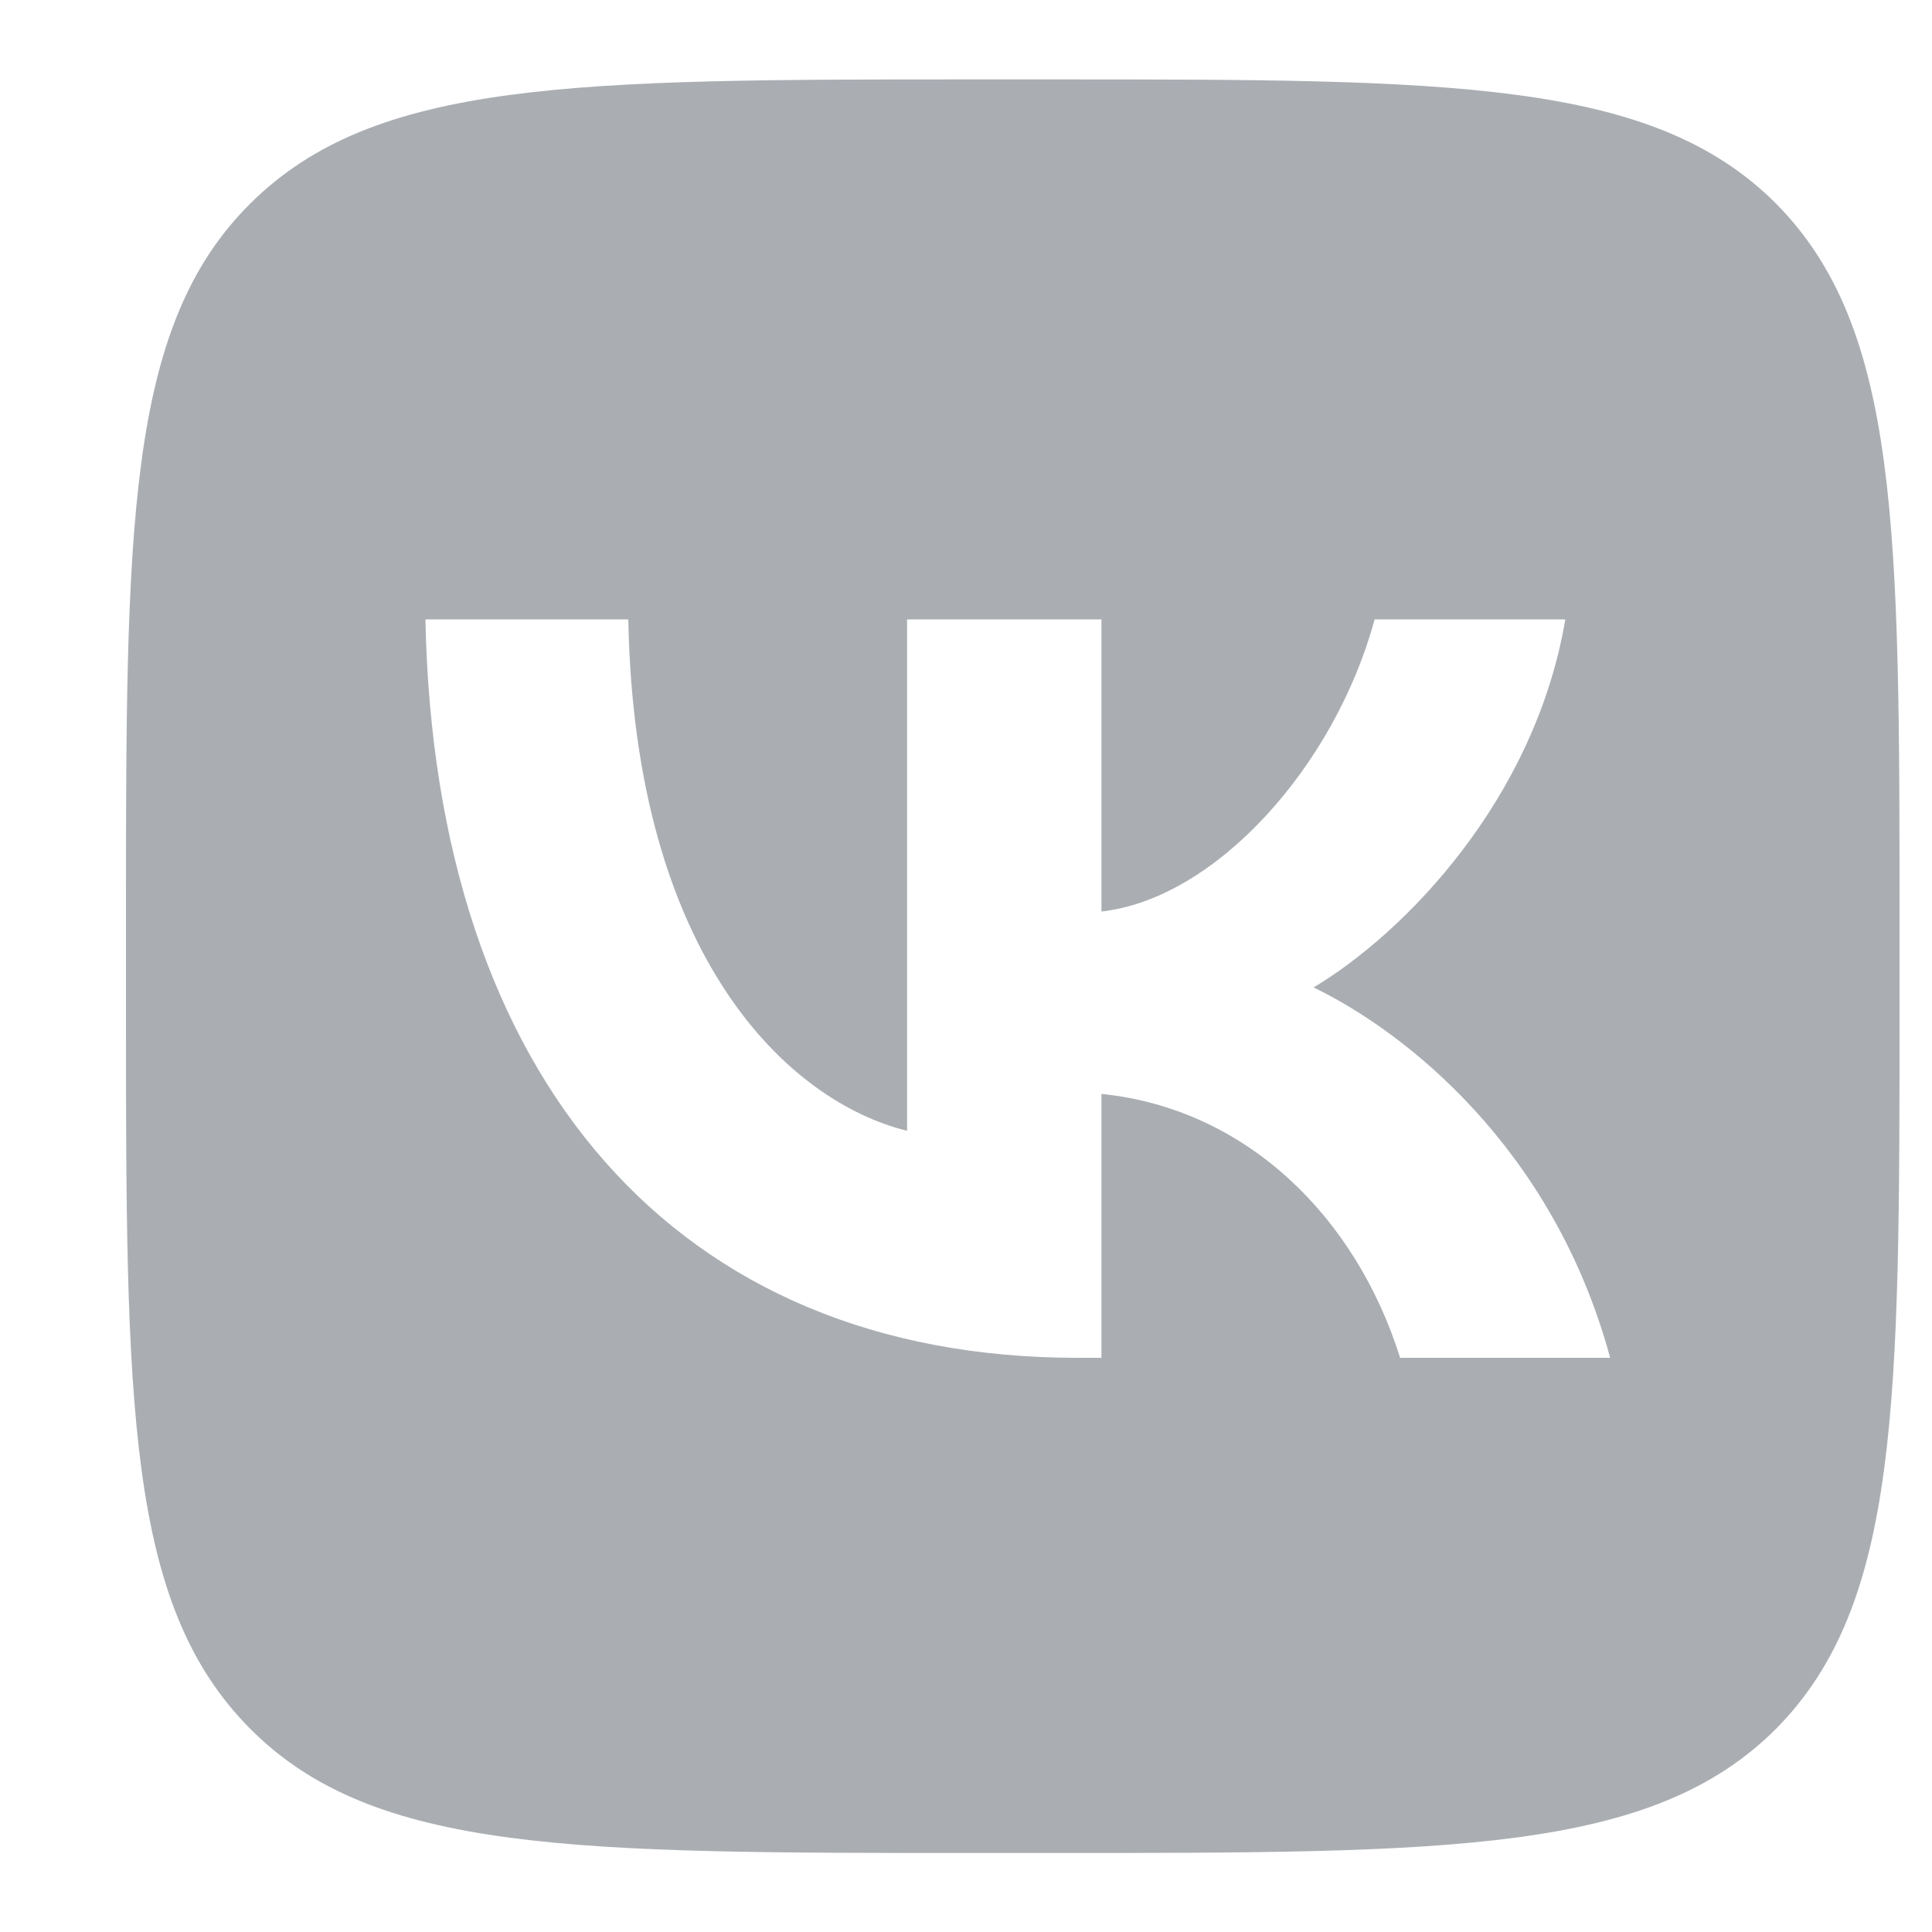 <svg width="10" height="10" viewBox="0 0 10 10" fill="none" xmlns="http://www.w3.org/2000/svg">
<path d="M5.576 7.028C3.505 7.028 2.25 5.592 2.202 3.206H3.252C3.285 4.957 4.082 5.702 4.695 5.853V3.206H5.701V4.718C6.292 4.652 6.909 3.966 7.115 3.206H8.102C7.944 4.138 7.272 4.828 6.799 5.111C7.272 5.339 8.04 5.941 8.334 7.028H7.247C7.019 6.301 6.454 5.739 5.701 5.662V7.028H5.576ZM5.055 9.591H5.437C7.511 9.591 8.55 9.591 9.193 8.948C9.832 8.302 9.832 7.263 9.832 5.196V4.806C9.832 2.736 9.832 1.7 9.193 1.054C8.55 0.411 7.511 0.411 5.437 0.411H5.055C2.98 0.411 1.941 0.411 1.295 1.054C0.649 1.696 0.652 2.739 0.652 4.806V5.196C0.652 7.267 0.652 8.302 1.295 8.948C1.937 9.594 2.98 9.591 5.055 9.591Z" fill="#AAAEB3"/>
</svg>
